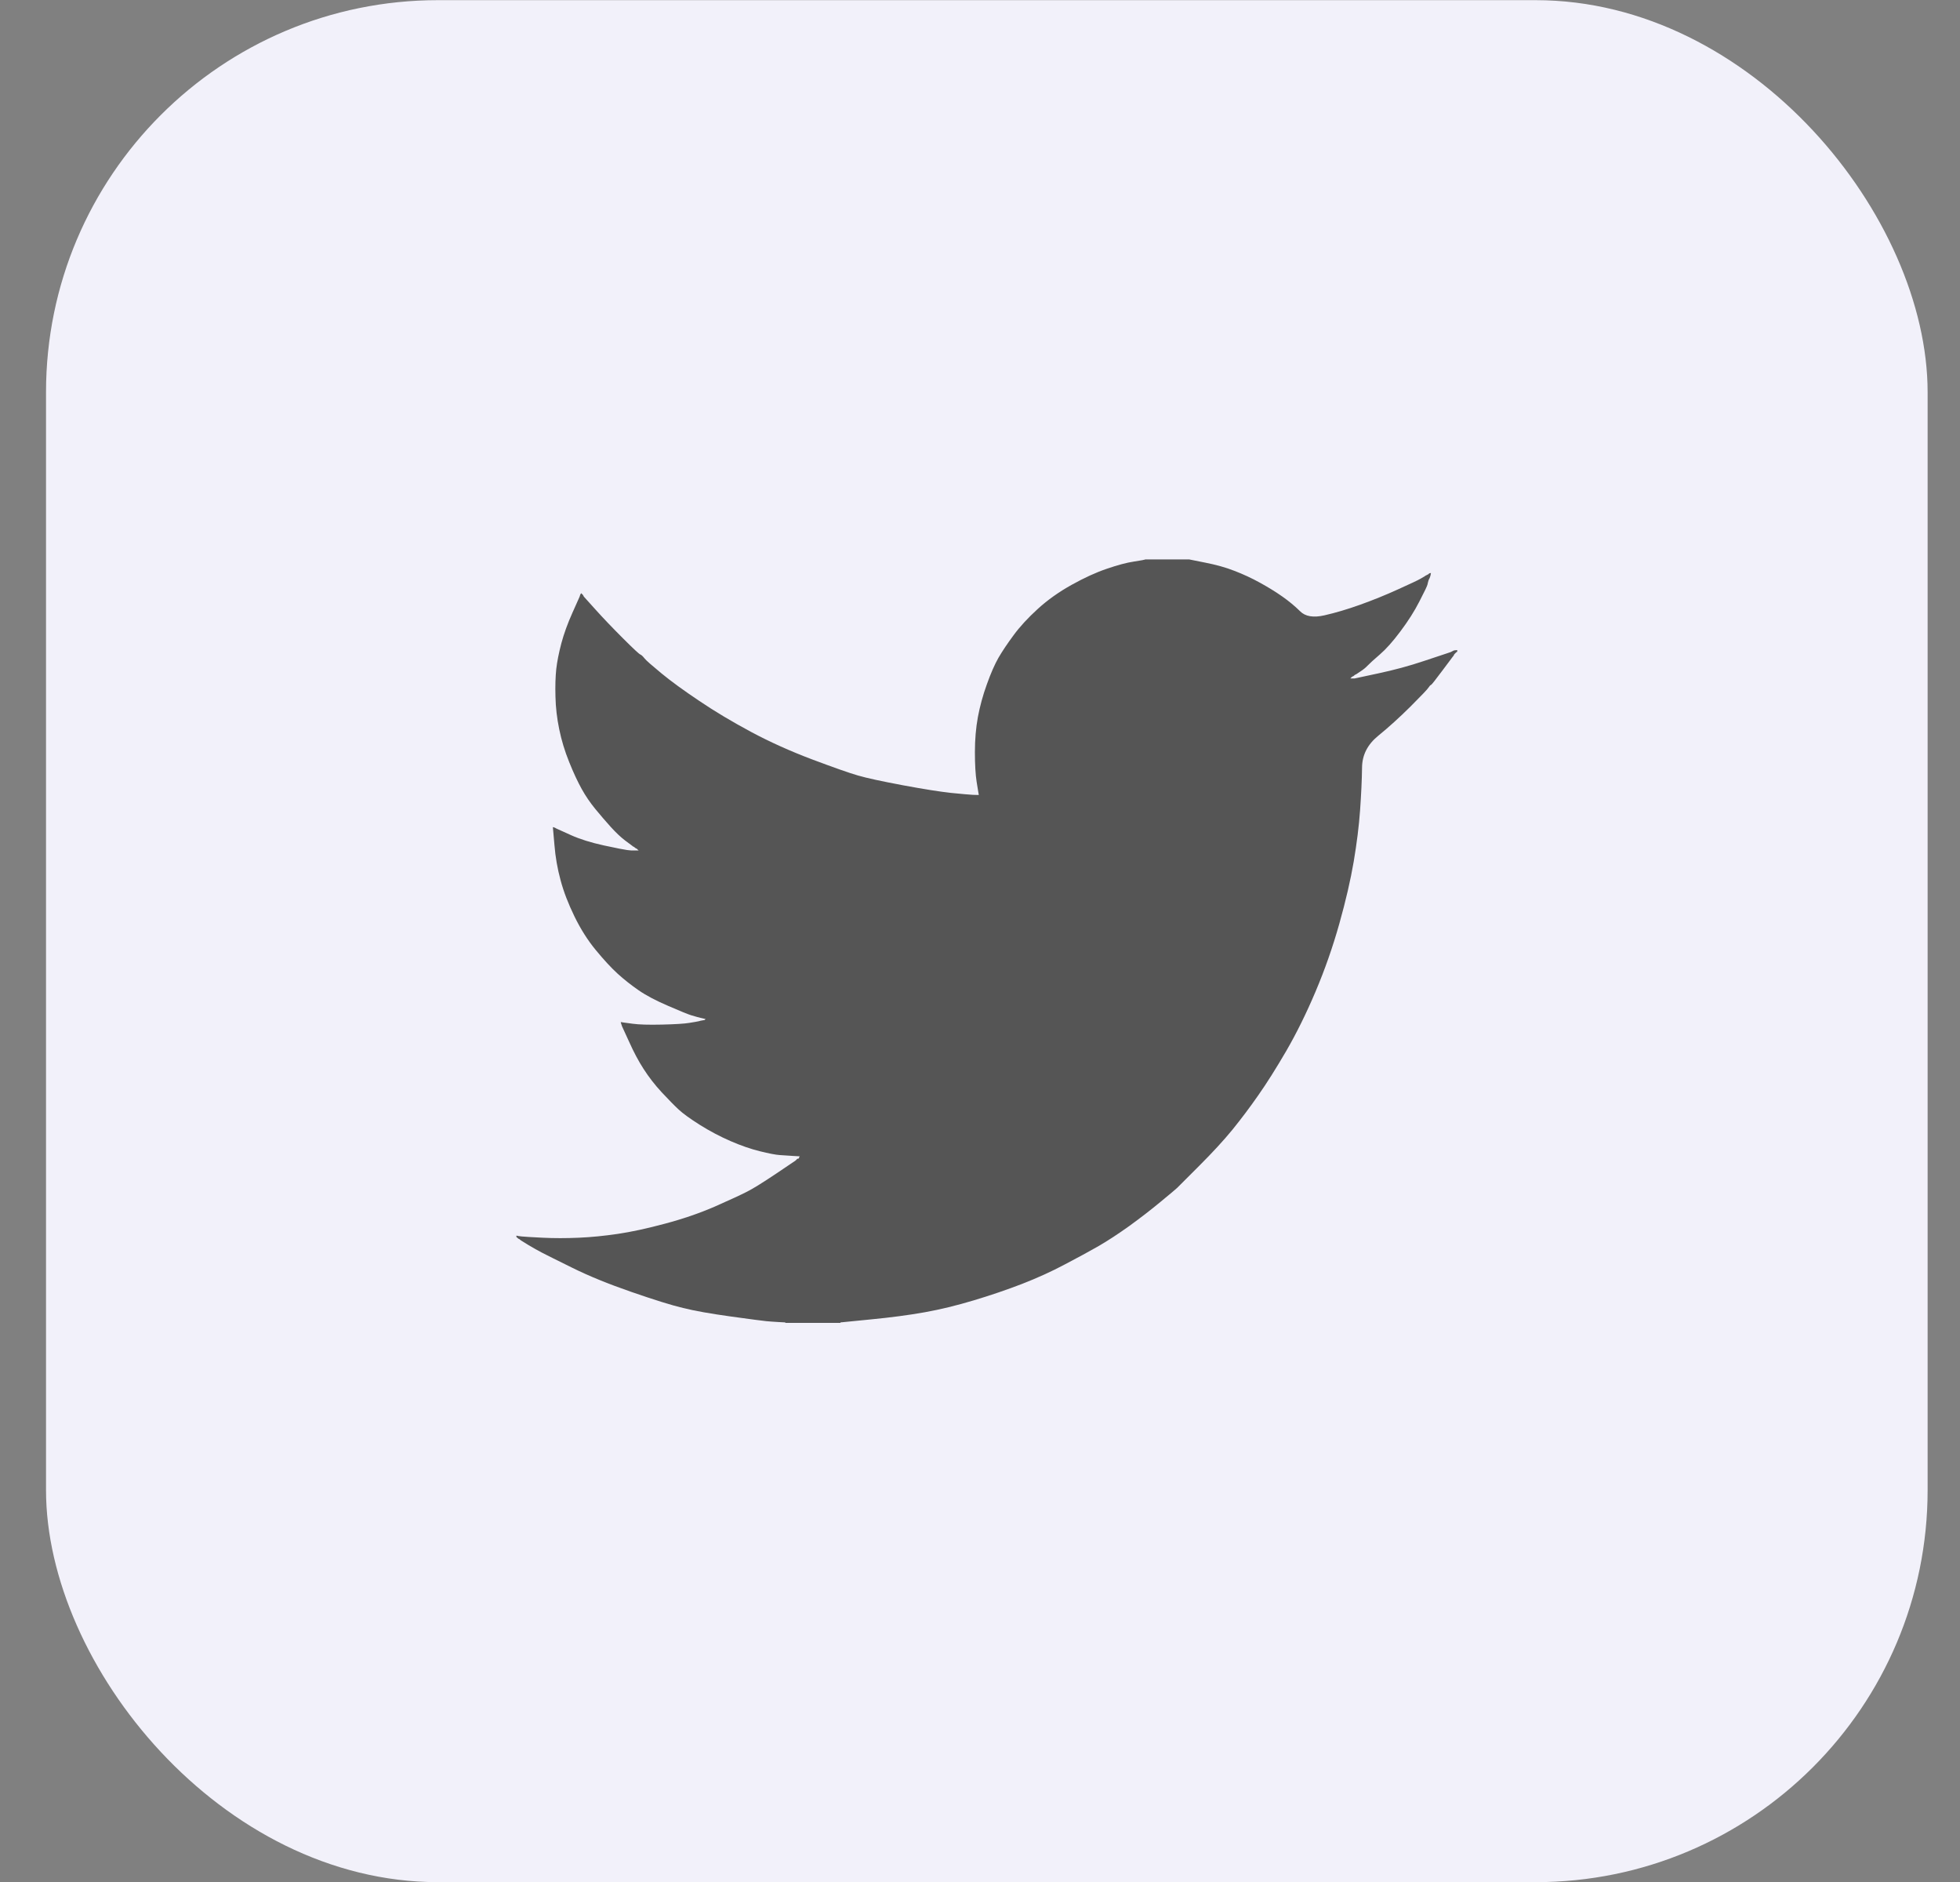 <svg width="25" height="24" viewBox="0 0 25 24" fill="none" xmlns="http://www.w3.org/2000/svg">
<rect x="0" y="0" width="25" height="24" fill="#808080" stroke="none"/>
<rect x="0.587" y="0.002" width="24" height="24" rx="5" fill="#F2F1FA"/>
<path d="M14.605 7.136V7.134H15.168L15.373 7.175C15.51 7.202 15.635 7.236 15.746 7.28C15.858 7.323 15.966 7.373 16.071 7.431C16.176 7.489 16.271 7.547 16.356 7.607C16.44 7.666 16.516 7.729 16.583 7.795C16.649 7.862 16.753 7.879 16.893 7.847C17.034 7.815 17.186 7.77 17.348 7.712C17.51 7.654 17.671 7.589 17.829 7.517C17.988 7.445 18.085 7.4 18.119 7.38C18.153 7.36 18.171 7.349 18.174 7.348L18.176 7.345L18.187 7.339L18.197 7.334L18.208 7.328L18.219 7.323L18.221 7.32L18.224 7.317L18.228 7.315L18.23 7.312L18.241 7.309L18.252 7.307L18.249 7.323L18.246 7.339L18.241 7.355L18.235 7.372L18.23 7.382L18.224 7.393L18.219 7.409C18.215 7.42 18.212 7.435 18.208 7.453C18.205 7.471 18.17 7.543 18.105 7.669C18.041 7.795 17.959 7.923 17.862 8.052C17.765 8.182 17.677 8.28 17.6 8.346C17.522 8.413 17.471 8.46 17.445 8.487C17.42 8.514 17.389 8.539 17.353 8.562L17.299 8.598L17.288 8.603L17.278 8.609L17.276 8.612L17.272 8.614L17.269 8.616L17.267 8.62L17.256 8.625L17.245 8.63L17.243 8.634L17.24 8.636L17.236 8.638L17.234 8.641L17.232 8.644L17.229 8.647L17.226 8.649L17.224 8.652H17.278L17.581 8.587C17.783 8.544 17.976 8.492 18.16 8.43L18.452 8.333L18.484 8.322L18.5 8.317L18.511 8.312L18.522 8.306L18.533 8.301L18.544 8.295L18.565 8.292L18.587 8.29V8.312L18.581 8.314L18.576 8.317L18.574 8.32L18.571 8.322L18.567 8.325L18.565 8.328L18.563 8.331L18.56 8.333L18.557 8.335L18.555 8.339L18.552 8.342L18.549 8.344L18.544 8.355L18.538 8.366L18.535 8.368C18.534 8.37 18.488 8.431 18.398 8.551C18.307 8.673 18.259 8.734 18.252 8.735C18.244 8.737 18.234 8.748 18.221 8.768C18.209 8.788 18.133 8.868 17.992 9.009C17.851 9.149 17.713 9.274 17.578 9.384C17.443 9.494 17.374 9.629 17.373 9.79C17.371 9.95 17.362 10.131 17.348 10.332C17.334 10.534 17.306 10.752 17.267 10.986C17.227 11.22 17.166 11.485 17.083 11.78C17 12.075 16.899 12.364 16.78 12.645C16.661 12.926 16.536 13.178 16.407 13.401C16.277 13.624 16.158 13.813 16.049 13.968C15.941 14.123 15.831 14.269 15.72 14.406C15.608 14.543 15.466 14.697 15.295 14.868C15.124 15.039 15.03 15.133 15.014 15.149C14.997 15.165 14.927 15.224 14.802 15.327C14.678 15.43 14.544 15.533 14.402 15.636C14.259 15.738 14.129 15.823 14.01 15.892C13.891 15.96 13.747 16.038 13.579 16.126C13.412 16.215 13.231 16.297 13.036 16.373C12.841 16.448 12.636 16.518 12.419 16.583C12.203 16.648 11.994 16.699 11.792 16.735C11.59 16.771 11.361 16.801 11.104 16.826L10.72 16.864V16.87H10.017V16.864L9.925 16.859C9.864 16.855 9.813 16.852 9.774 16.848C9.734 16.844 9.584 16.825 9.325 16.789C9.065 16.753 8.861 16.717 8.713 16.68C8.565 16.645 8.345 16.576 8.053 16.475C7.761 16.374 7.511 16.272 7.303 16.169C7.096 16.067 6.966 16.002 6.914 15.975C6.862 15.948 6.803 15.915 6.738 15.876L6.641 15.816L6.639 15.813L6.636 15.811L6.632 15.809L6.63 15.805L6.619 15.8L6.609 15.794L6.606 15.791L6.603 15.789L6.6 15.787L6.598 15.784L6.596 15.78L6.592 15.778H6.587V15.757L6.598 15.759L6.609 15.762L6.657 15.768C6.69 15.771 6.778 15.777 6.922 15.784C7.067 15.791 7.22 15.791 7.382 15.784C7.545 15.777 7.71 15.76 7.88 15.735C8.05 15.71 8.25 15.667 8.481 15.605C8.711 15.544 8.923 15.471 9.117 15.387C9.309 15.302 9.446 15.239 9.528 15.197C9.609 15.156 9.732 15.079 9.898 14.968L10.147 14.8L10.149 14.797L10.152 14.795L10.155 14.793L10.158 14.79L10.16 14.786L10.163 14.784L10.166 14.782L10.168 14.779L10.179 14.775L10.19 14.773L10.192 14.762L10.196 14.752L10.199 14.75L10.201 14.746L10.114 14.741C10.057 14.737 10.001 14.734 9.947 14.73C9.893 14.726 9.808 14.71 9.692 14.681C9.577 14.653 9.453 14.61 9.319 14.552C9.186 14.494 9.056 14.426 8.93 14.347C8.803 14.267 8.712 14.201 8.656 14.149C8.6 14.097 8.528 14.023 8.439 13.928C8.351 13.833 8.275 13.734 8.21 13.633C8.145 13.533 8.083 13.416 8.024 13.284L7.934 13.088L7.929 13.072L7.923 13.055L7.92 13.044L7.918 13.034L7.934 13.036L7.95 13.039L8.069 13.055C8.149 13.066 8.273 13.07 8.443 13.066C8.612 13.062 8.729 13.055 8.794 13.044C8.859 13.034 8.899 13.026 8.913 13.023L8.935 13.017L8.962 13.012L8.989 13.007L8.991 13.003L8.994 13.001L8.998 12.999L9 12.996L8.978 12.99L8.957 12.985L8.935 12.98L8.913 12.974L8.892 12.969C8.877 12.965 8.852 12.958 8.816 12.947C8.78 12.936 8.682 12.897 8.524 12.828C8.365 12.76 8.239 12.693 8.145 12.628C8.051 12.563 7.961 12.492 7.877 12.416C7.792 12.338 7.7 12.238 7.599 12.115C7.498 11.993 7.407 11.85 7.328 11.688C7.249 11.526 7.189 11.371 7.15 11.224C7.11 11.077 7.084 10.927 7.072 10.775L7.052 10.548L7.063 10.55L7.074 10.554L7.085 10.559L7.095 10.565L7.106 10.57L7.117 10.575L7.285 10.651C7.397 10.701 7.536 10.745 7.701 10.781C7.867 10.817 7.967 10.836 7.999 10.84L8.048 10.845H8.145L8.143 10.842L8.14 10.84L8.136 10.838L8.134 10.835L8.132 10.832L8.129 10.829L8.126 10.827L8.123 10.824L8.113 10.819L8.102 10.813L8.1 10.81L8.096 10.808L8.093 10.806L8.091 10.802L8.08 10.797L8.069 10.791L8.067 10.788C8.065 10.787 8.034 10.764 7.974 10.719C7.915 10.674 7.853 10.615 7.788 10.543C7.723 10.471 7.658 10.395 7.593 10.316C7.528 10.237 7.47 10.152 7.42 10.062C7.37 9.972 7.316 9.858 7.26 9.718C7.204 9.58 7.162 9.441 7.133 9.3C7.104 9.16 7.088 9.021 7.085 8.884C7.081 8.747 7.085 8.63 7.095 8.533C7.106 8.436 7.128 8.326 7.16 8.204C7.193 8.081 7.24 7.951 7.301 7.815L7.393 7.609L7.398 7.593L7.404 7.577L7.407 7.575L7.409 7.571L7.411 7.568L7.415 7.566L7.418 7.568L7.42 7.571L7.422 7.575L7.426 7.577L7.429 7.579L7.431 7.582L7.433 7.585L7.436 7.588L7.442 7.598L7.447 7.609L7.45 7.611L7.453 7.615L7.599 7.777C7.696 7.885 7.811 8.005 7.945 8.139C8.078 8.272 8.152 8.341 8.167 8.346C8.181 8.352 8.199 8.368 8.221 8.396C8.242 8.423 8.315 8.486 8.437 8.587C8.56 8.688 8.72 8.805 8.919 8.938C9.117 9.072 9.337 9.203 9.579 9.333C9.82 9.462 10.08 9.579 10.358 9.684C10.636 9.788 10.83 9.857 10.942 9.889C11.054 9.922 11.245 9.963 11.516 10.014C11.786 10.064 11.99 10.096 12.127 10.111C12.264 10.125 12.358 10.133 12.408 10.136L12.484 10.138L12.482 10.121L12.479 10.105L12.457 9.97C12.443 9.88 12.435 9.754 12.435 9.592C12.435 9.43 12.448 9.281 12.473 9.144C12.499 9.007 12.536 8.868 12.587 8.728C12.637 8.587 12.687 8.474 12.735 8.389C12.784 8.305 12.848 8.209 12.928 8.101C13.007 7.993 13.11 7.881 13.236 7.766C13.362 7.651 13.507 7.548 13.669 7.458C13.831 7.368 13.981 7.299 14.118 7.253C14.255 7.206 14.37 7.175 14.464 7.161C14.558 7.146 14.605 7.138 14.605 7.136Z" fill="#555555"/>
</svg>
